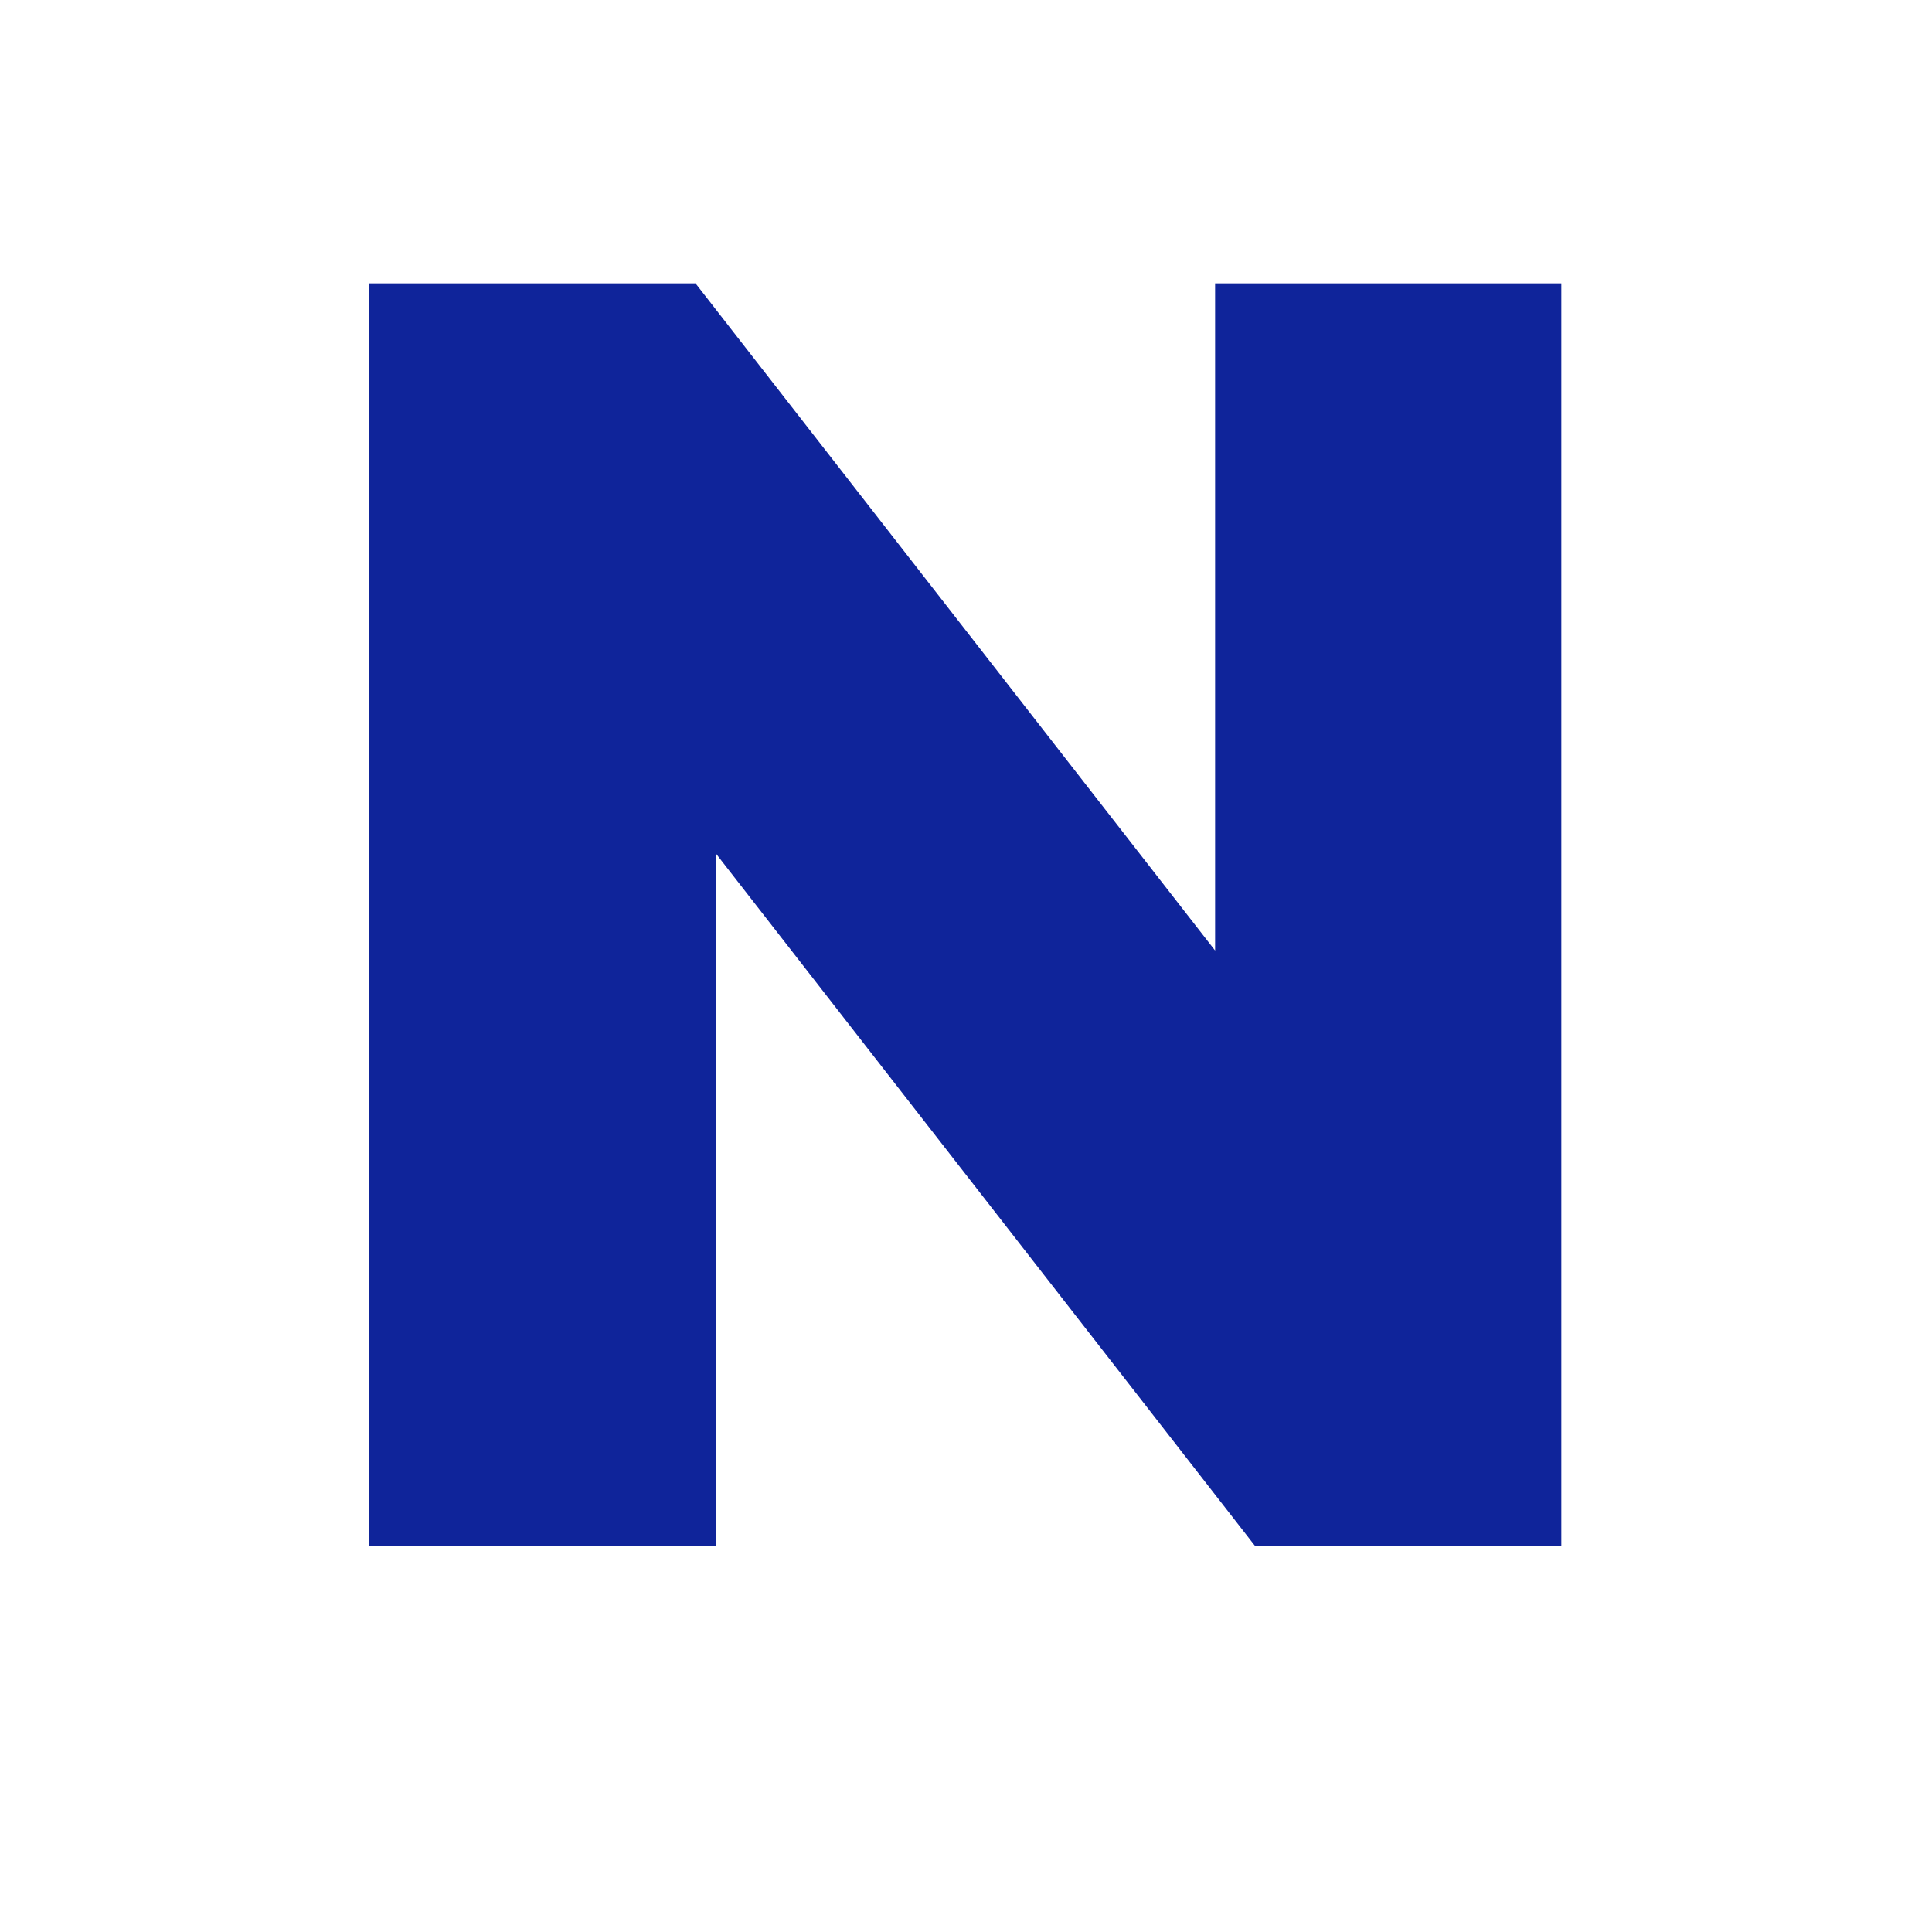 <svg id="new" xmlns="http://www.w3.org/2000/svg" xmlns:xlink="http://www.w3.org/1999/xlink" width="15" height="15" viewBox="0 0 15 15">
  <defs>
    <clipPath id="clip-path">
      <rect id="사각형_149433" data-name="사각형 149433" width="15" height="15" fill="#fff" stroke="#707070" stroke-width="1"/>
    </clipPath>
  </defs>
  <g id="마스크_그룹_24" data-name="마스크 그룹 24" clip-path="url(#clip-path)">
    <path id="패스_87643" data-name="패스 87643" d="M.868-9.8H3.4L7.434-4.62V-9.8h2.688V0H7.742L3.556-5.376V0H.868Z" transform="translate(2 12)" fill="#0f249a"/>
  </g>
</svg>
